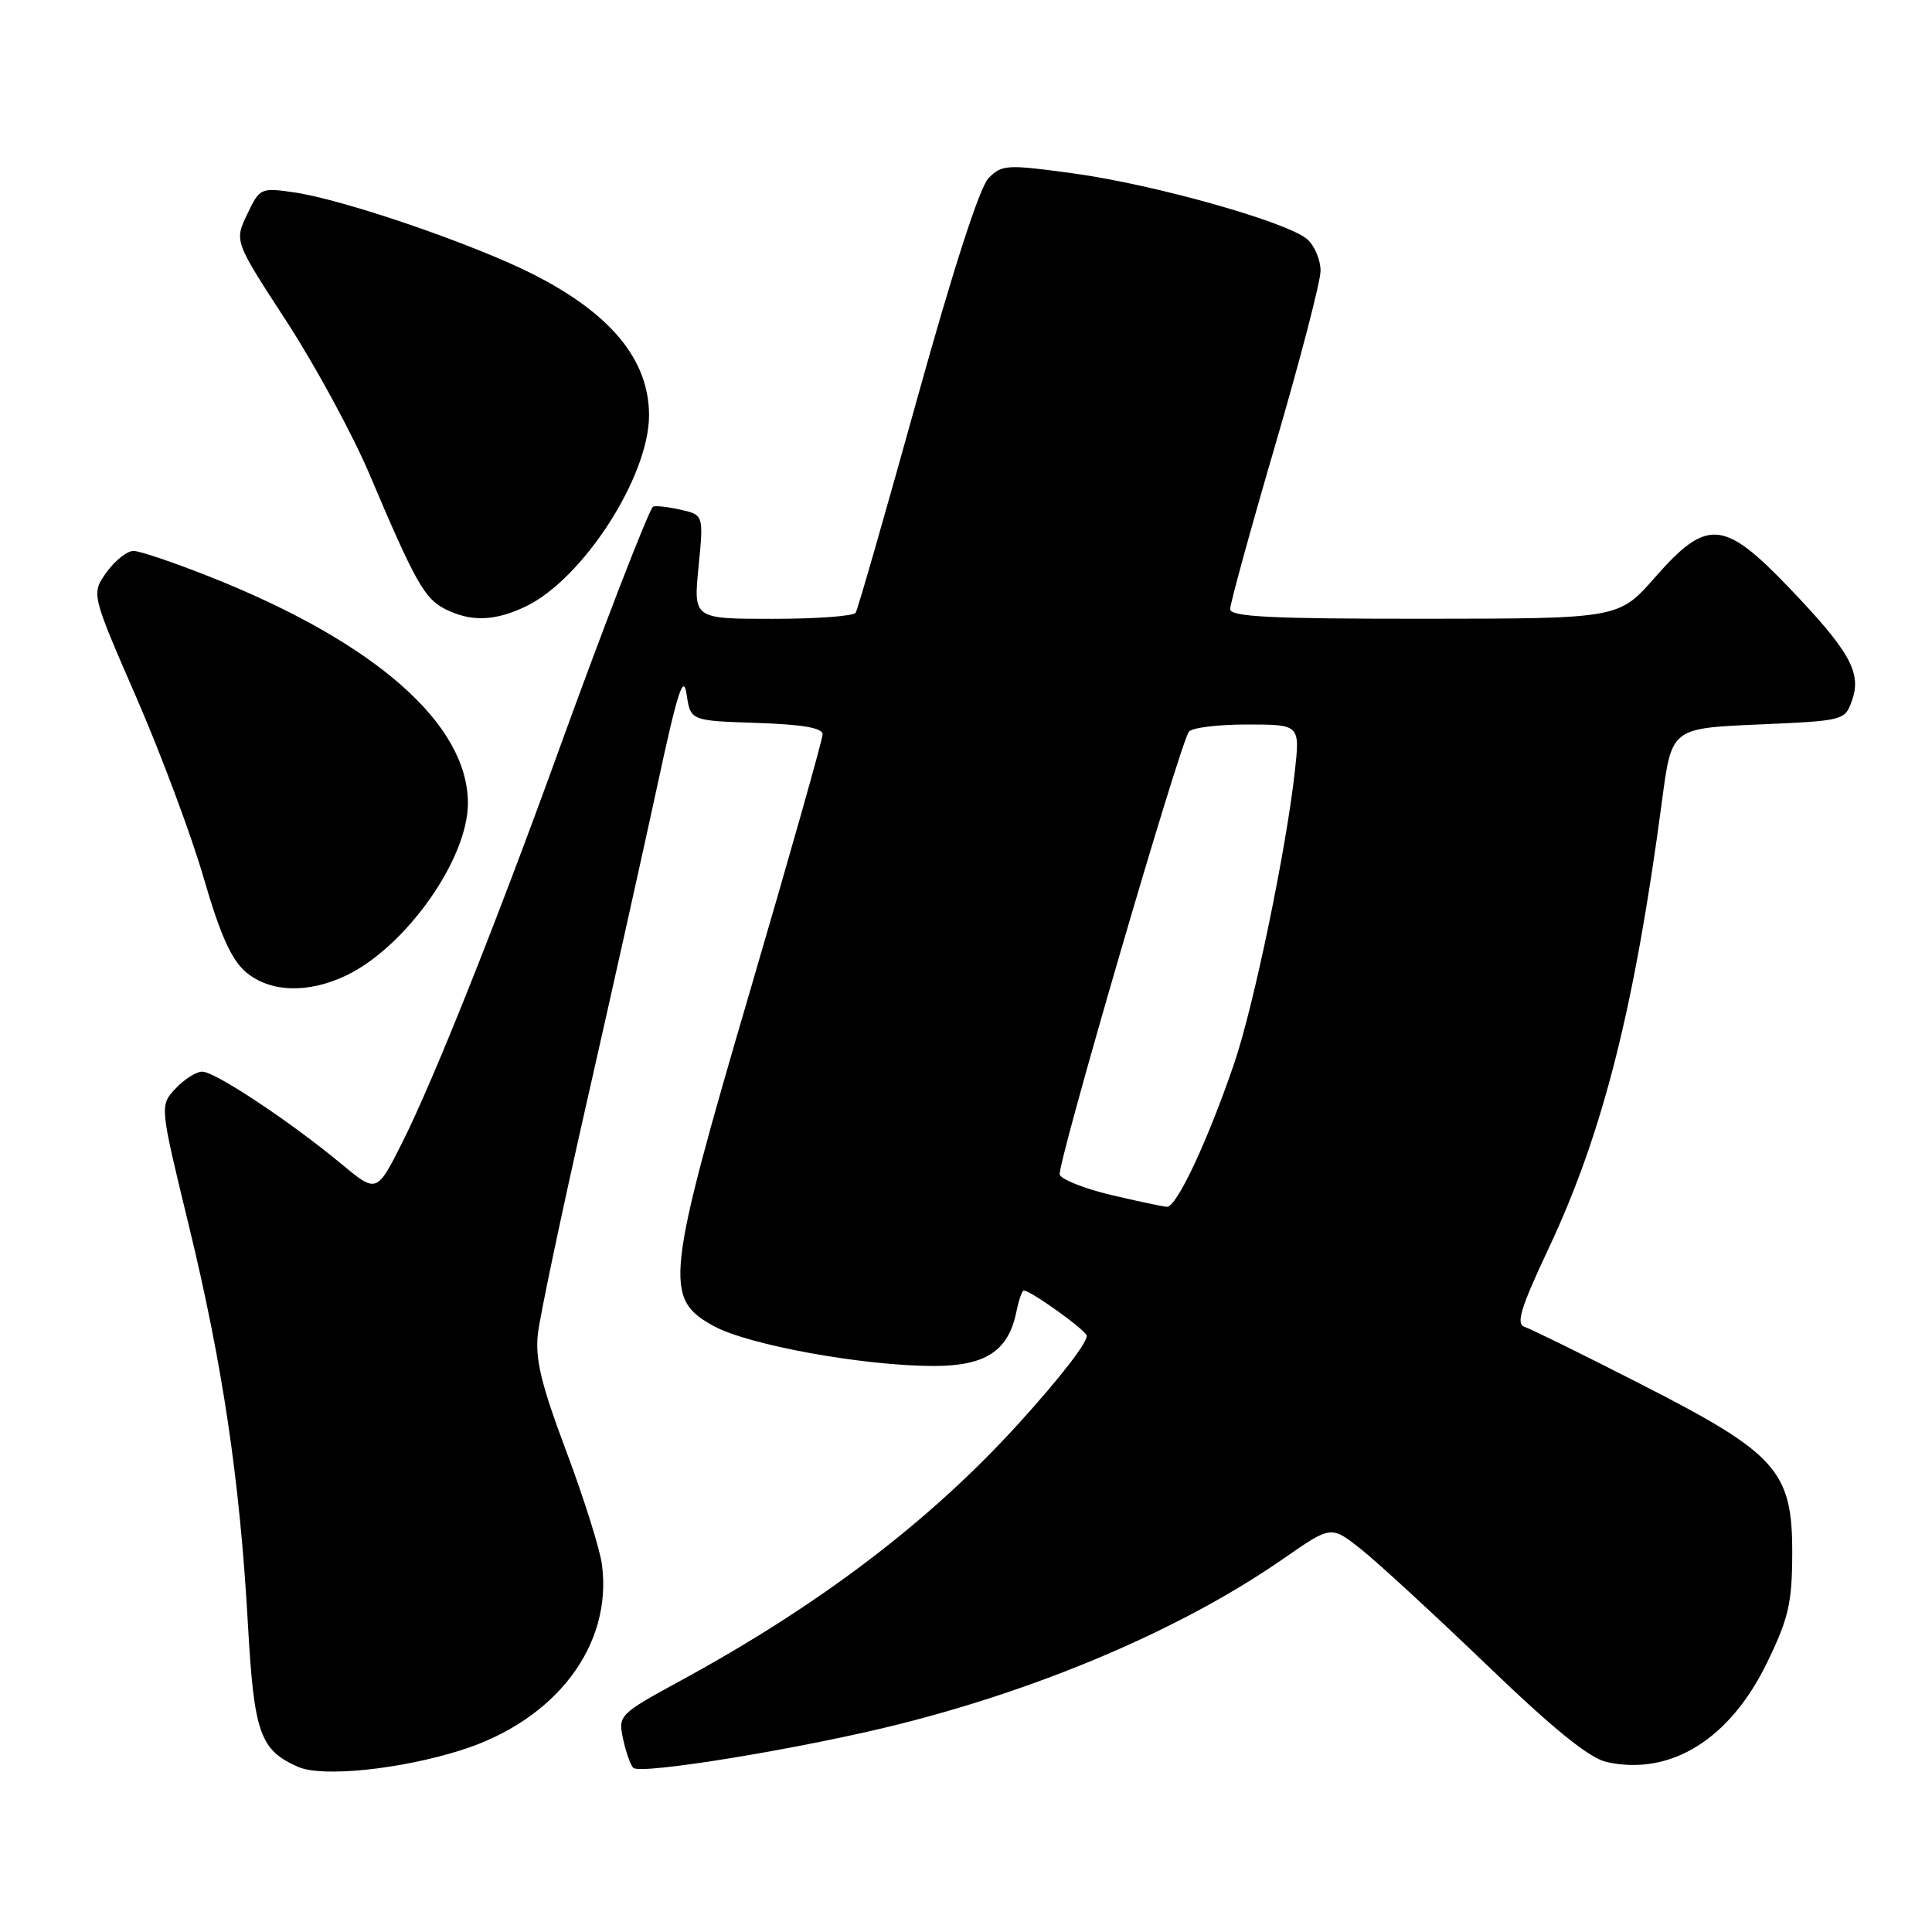 <?xml version="1.0" encoding="UTF-8" standalone="no"?>
<!DOCTYPE svg PUBLIC "-//W3C//DTD SVG 1.1//EN" "http://www.w3.org/Graphics/SVG/1.1/DTD/svg11.dtd" >
<svg xmlns="http://www.w3.org/2000/svg" xmlns:xlink="http://www.w3.org/1999/xlink" version="1.1" viewBox="0 0 256 256">
 <g >
 <path fill="currentColor"
d=" M 61.06 231.92 C 73.67 227.95 81.22 217.99 79.75 207.25 C 79.47 205.19 77.34 198.44 75.02 192.26 C 71.72 183.47 70.90 180.09 71.27 176.76 C 71.53 174.42 74.45 160.57 77.76 146.00 C 81.07 131.43 85.28 112.53 87.12 104.00 C 89.78 91.62 90.56 89.21 90.98 92.00 C 91.50 95.50 91.50 95.50 100.25 95.79 C 106.31 95.99 109.00 96.45 109.00 97.30 C 109.00 97.97 104.71 113.14 99.47 131.01 C 88.20 169.43 87.91 172.05 94.55 175.70 C 99.13 178.22 114.37 180.99 123.71 181.00 C 130.62 181.00 133.63 179.02 134.69 173.75 C 135.00 172.24 135.43 171.00 135.65 171.00 C 136.58 171.00 144.00 176.33 144.00 177.00 C 144.00 178.01 140.48 182.55 135.09 188.50 C 123.35 201.46 108.77 212.57 90.27 222.65 C 82.04 227.14 81.90 227.28 82.55 230.36 C 82.91 232.09 83.52 233.83 83.90 234.24 C 84.80 235.22 106.71 231.62 119.43 228.39 C 138.72 223.51 157.06 215.58 170.12 206.49 C 176.38 202.14 176.38 202.14 180.32 205.26 C 182.49 206.97 189.98 213.87 196.96 220.57 C 205.90 229.17 210.61 232.97 212.90 233.48 C 221.37 235.34 229.21 230.47 234.15 220.30 C 236.99 214.44 237.46 212.44 237.48 205.85 C 237.51 194.89 235.48 192.62 217.41 183.40 C 209.76 179.49 202.83 176.08 202.02 175.82 C 200.84 175.44 201.48 173.34 205.20 165.42 C 212.39 150.14 216.59 133.54 220.24 106.00 C 221.50 96.50 221.50 96.50 232.98 96.00 C 244.39 95.50 244.46 95.48 245.41 92.78 C 246.70 89.11 245.09 86.26 236.99 77.80 C 228.40 68.84 226.17 68.67 219.31 76.49 C 214.50 81.97 214.50 81.97 188.75 81.99 C 168.36 82.00 163.00 81.73 163.00 80.71 C 163.00 80.00 165.69 70.21 168.98 58.96 C 172.27 47.71 174.97 37.33 174.98 35.90 C 174.99 34.48 174.21 32.60 173.25 31.73 C 170.70 29.44 152.97 24.44 142.18 22.97 C 133.41 21.77 132.75 21.81 130.99 23.60 C 129.81 24.80 126.31 35.63 121.50 52.94 C 117.31 68.03 113.66 80.74 113.38 81.19 C 113.11 81.64 108.16 82.00 102.38 82.00 C 91.88 82.00 91.88 82.00 92.56 75.11 C 93.24 68.21 93.24 68.21 90.05 67.51 C 88.29 67.12 86.70 66.97 86.52 67.15 C 85.86 67.81 79.76 83.60 73.89 99.84 C 65.75 122.33 57.42 143.19 53.34 151.31 C 49.92 158.12 49.92 158.12 45.21 154.21 C 38.45 148.60 28.50 142.00 26.80 142.00 C 26.00 142.00 24.41 143.01 23.25 144.25 C 21.16 146.50 21.16 146.50 25.00 162.30 C 29.50 180.80 31.79 196.18 32.85 215.21 C 33.66 229.67 34.44 231.89 39.50 234.12 C 42.68 235.52 52.97 234.47 61.06 231.92 Z  M 45.82 129.28 C 53.73 125.53 62.00 113.86 62.00 106.43 C 62.00 95.98 49.85 85.24 28.23 76.59 C 23.29 74.62 18.55 73.00 17.69 73.00 C 16.84 73.00 15.23 74.28 14.11 75.84 C 12.09 78.68 12.09 78.68 18.07 92.42 C 21.36 99.98 25.37 110.74 26.99 116.33 C 29.13 123.73 30.63 127.11 32.52 128.75 C 35.67 131.49 40.75 131.69 45.82 129.28 Z  M 69.62 80.38 C 77.21 76.77 86.00 63.17 86.00 55.03 C 86.00 47.70 80.96 41.57 70.66 36.35 C 62.72 32.33 45.53 26.44 38.97 25.49 C 34.54 24.85 34.41 24.91 32.75 28.40 C 31.05 31.96 31.05 31.96 37.96 42.57 C 41.75 48.41 46.71 57.53 48.96 62.84 C 55.02 77.14 56.25 79.33 59.00 80.71 C 62.38 82.41 65.53 82.32 69.62 80.38 Z  M 147.19 158.33 C 143.71 157.51 140.67 156.30 140.42 155.65 C 140.00 154.56 156.13 99.21 157.52 96.97 C 157.85 96.44 161.30 96.00 165.19 96.00 C 172.26 96.00 172.26 96.00 171.57 102.25 C 170.41 112.65 166.14 133.24 163.57 140.81 C 160.04 151.16 155.90 160.01 154.61 159.91 C 154.00 159.86 150.66 159.15 147.19 158.33 Z "/>
</g>
</svg>